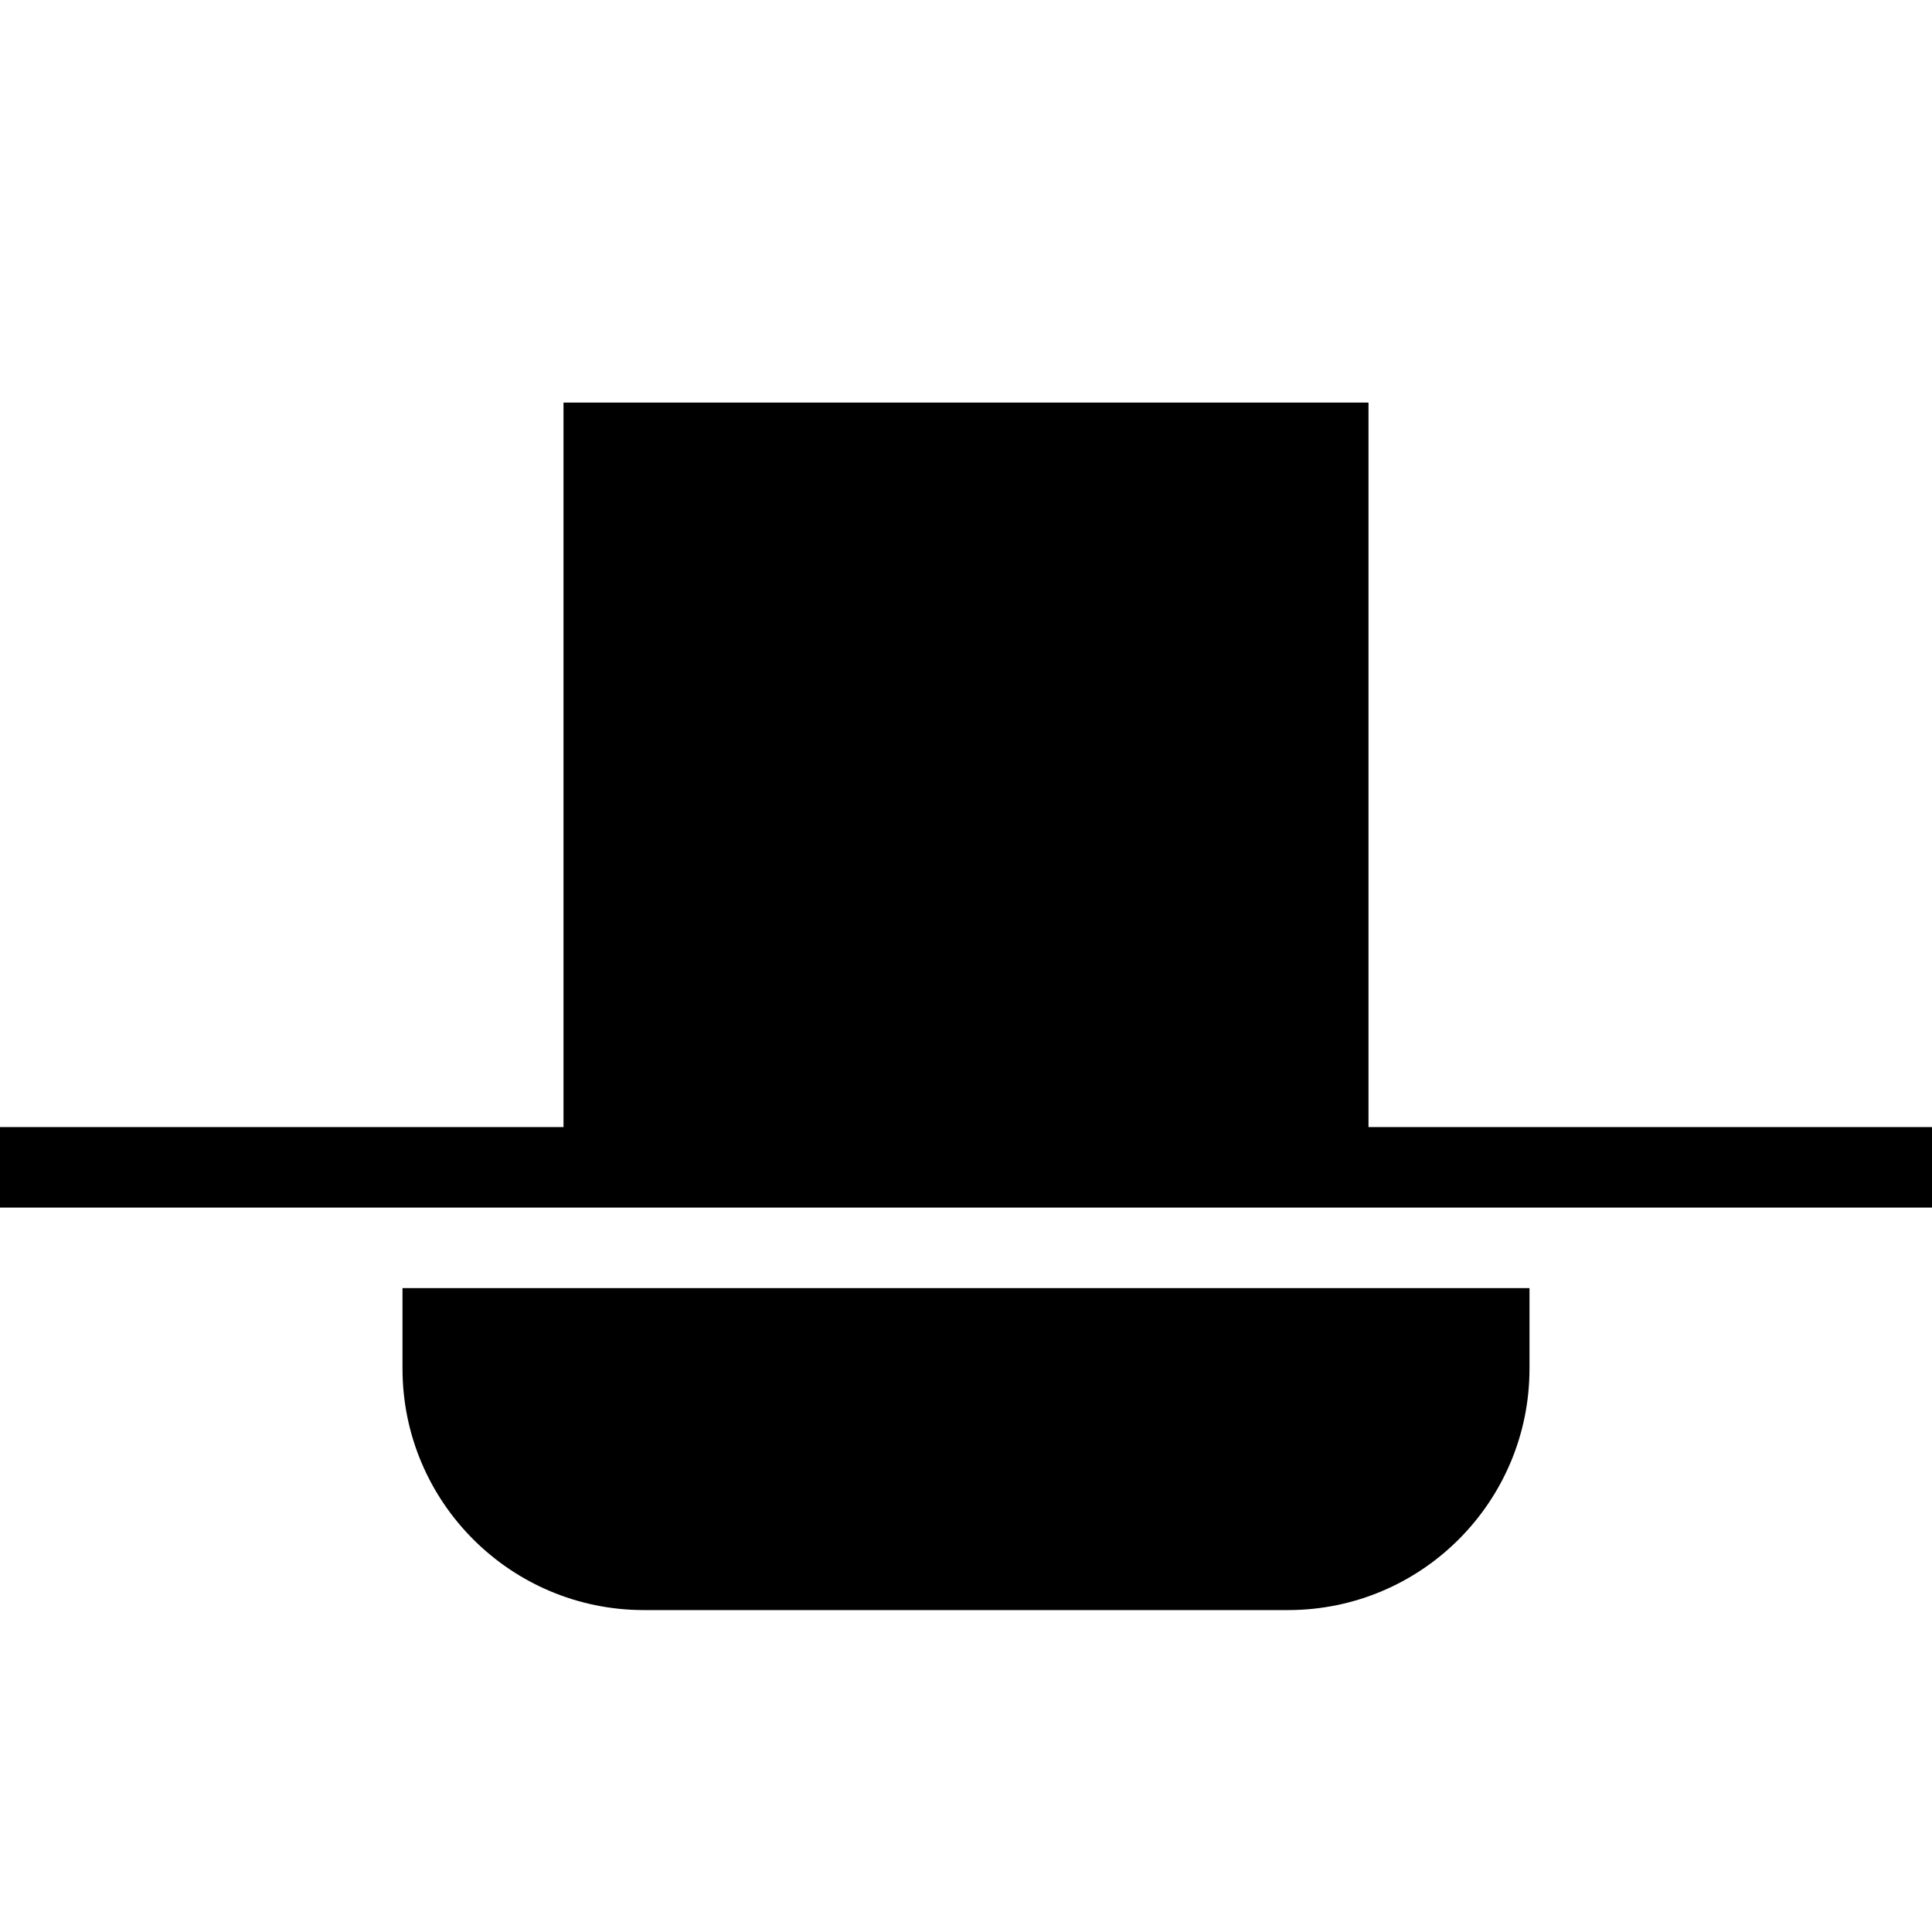 <?xml version="1.0" encoding="utf-8"?>
<!-- Generator: Adobe Illustrator 19.2.1, SVG Export Plug-In . SVG Version: 6.00 Build 0)  -->
<svg version="1.2" baseProfile="tiny" id="Layer_1" xmlns="http://www.w3.org/2000/svg" xmlns:xlink="http://www.w3.org/1999/xlink"
	 x="0px" y="0px" viewBox="0 0 24 24" xml:space="preserve">
<polygon points="7,5.001 7,14.001 0,14.001 0,15.001 24,15.001 24,14.001 17,14.001 17,5.001 "/>
<path d="M5,17.001c0,1.657,1.343,3,3,3h8c1.657,0,3-1.343,3-3v-1H5V17.001z"/>
</svg>
